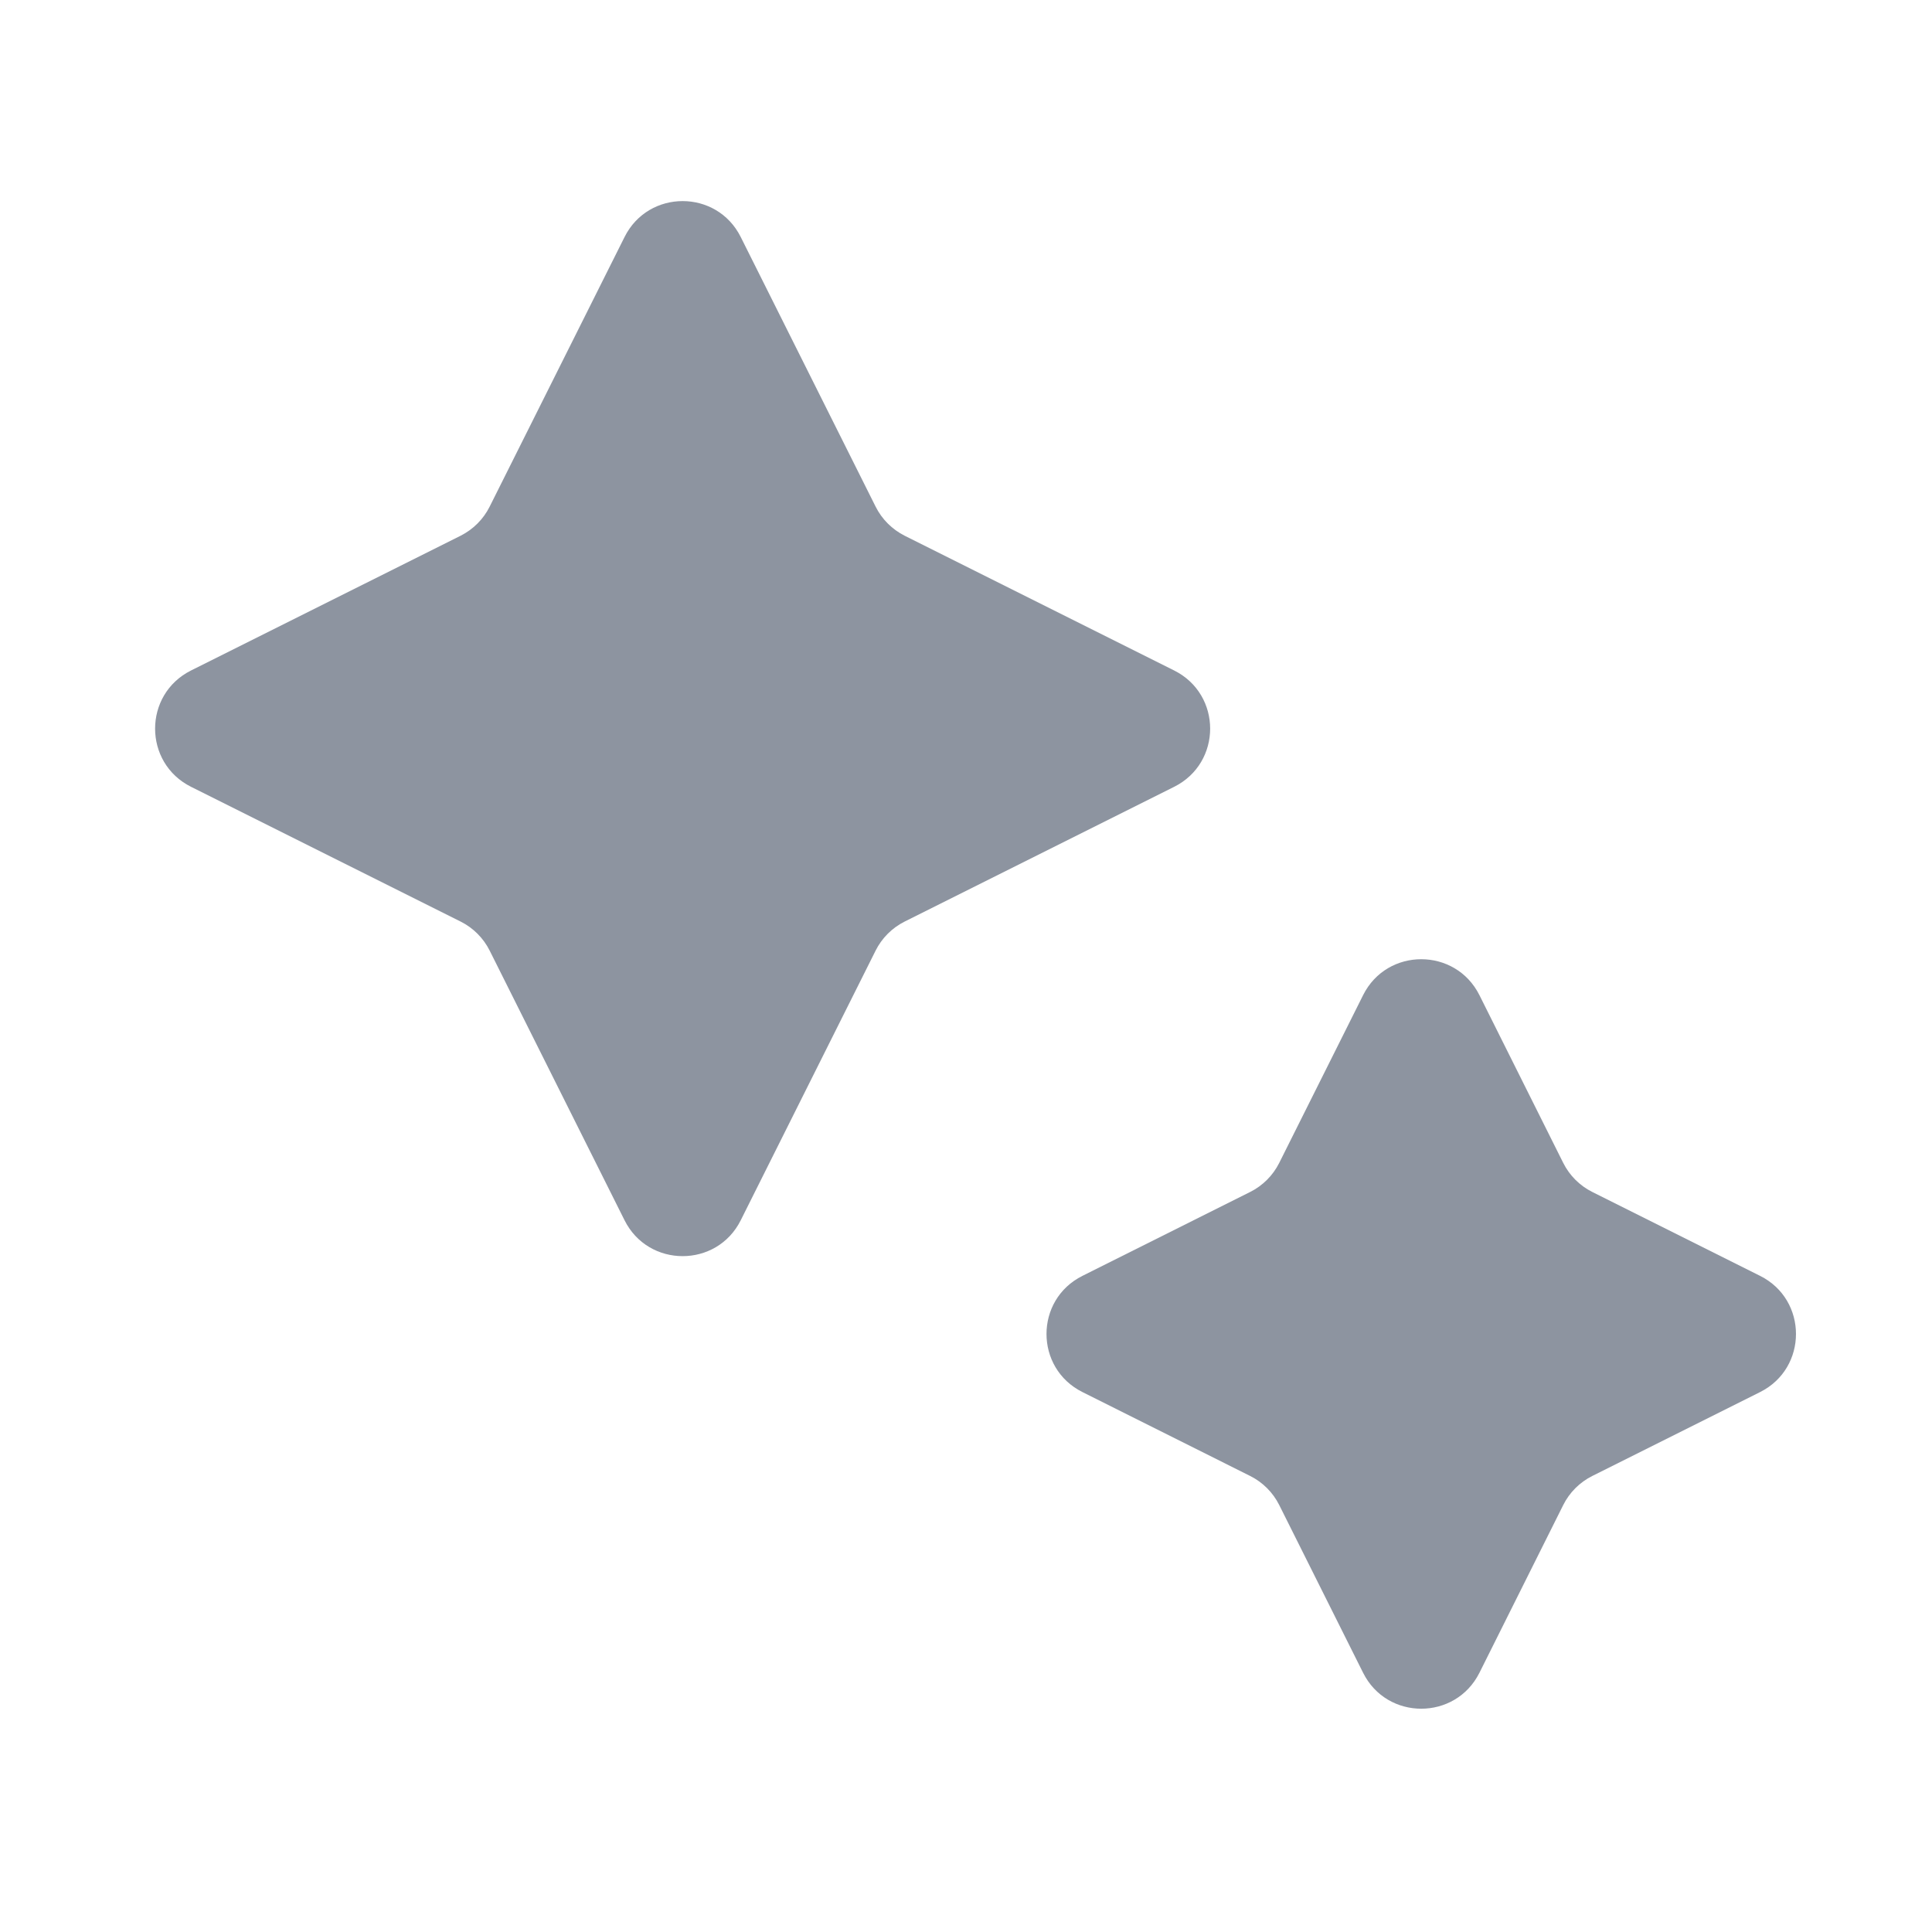 <svg width="24" height="24" viewBox="0 0 24 24" fill="none" xmlns="http://www.w3.org/2000/svg">
<path d="M19.419 18.696C19.497 18.54 19.624 18.413 19.78 18.335L21.864 17.293C22.459 16.996 22.459 16.146 21.864 15.849L19.78 14.807C19.624 14.729 19.497 14.602 19.419 14.446L18.378 12.362C18.08 11.767 17.23 11.767 16.933 12.362L15.891 14.446C15.813 14.602 15.686 14.729 15.53 14.807L13.447 15.849C12.851 16.146 12.851 16.996 13.447 17.293L15.53 18.335C15.686 18.413 15.813 18.54 15.891 18.696L16.933 20.78C17.23 21.375 18.08 21.375 18.378 20.78L19.419 18.696Z" fill="#8D94A0"/>
<path d="M10.877 11.809C10.955 11.653 11.082 11.526 11.238 11.448L14.586 9.774C15.182 9.476 15.182 8.627 14.586 8.329L11.238 6.655C11.082 6.576 10.955 6.45 10.877 6.293L9.202 2.945C8.905 2.349 8.055 2.349 7.758 2.945L6.083 6.293C6.005 6.45 5.878 6.576 5.722 6.655L2.373 8.329C1.778 8.627 1.778 9.476 2.373 9.774L5.722 11.448C5.878 11.526 6.005 11.653 6.083 11.809L7.758 15.158C8.055 15.753 8.905 15.753 9.202 15.158L10.877 11.809Z" fill="#8D94A0"/>
</svg>

